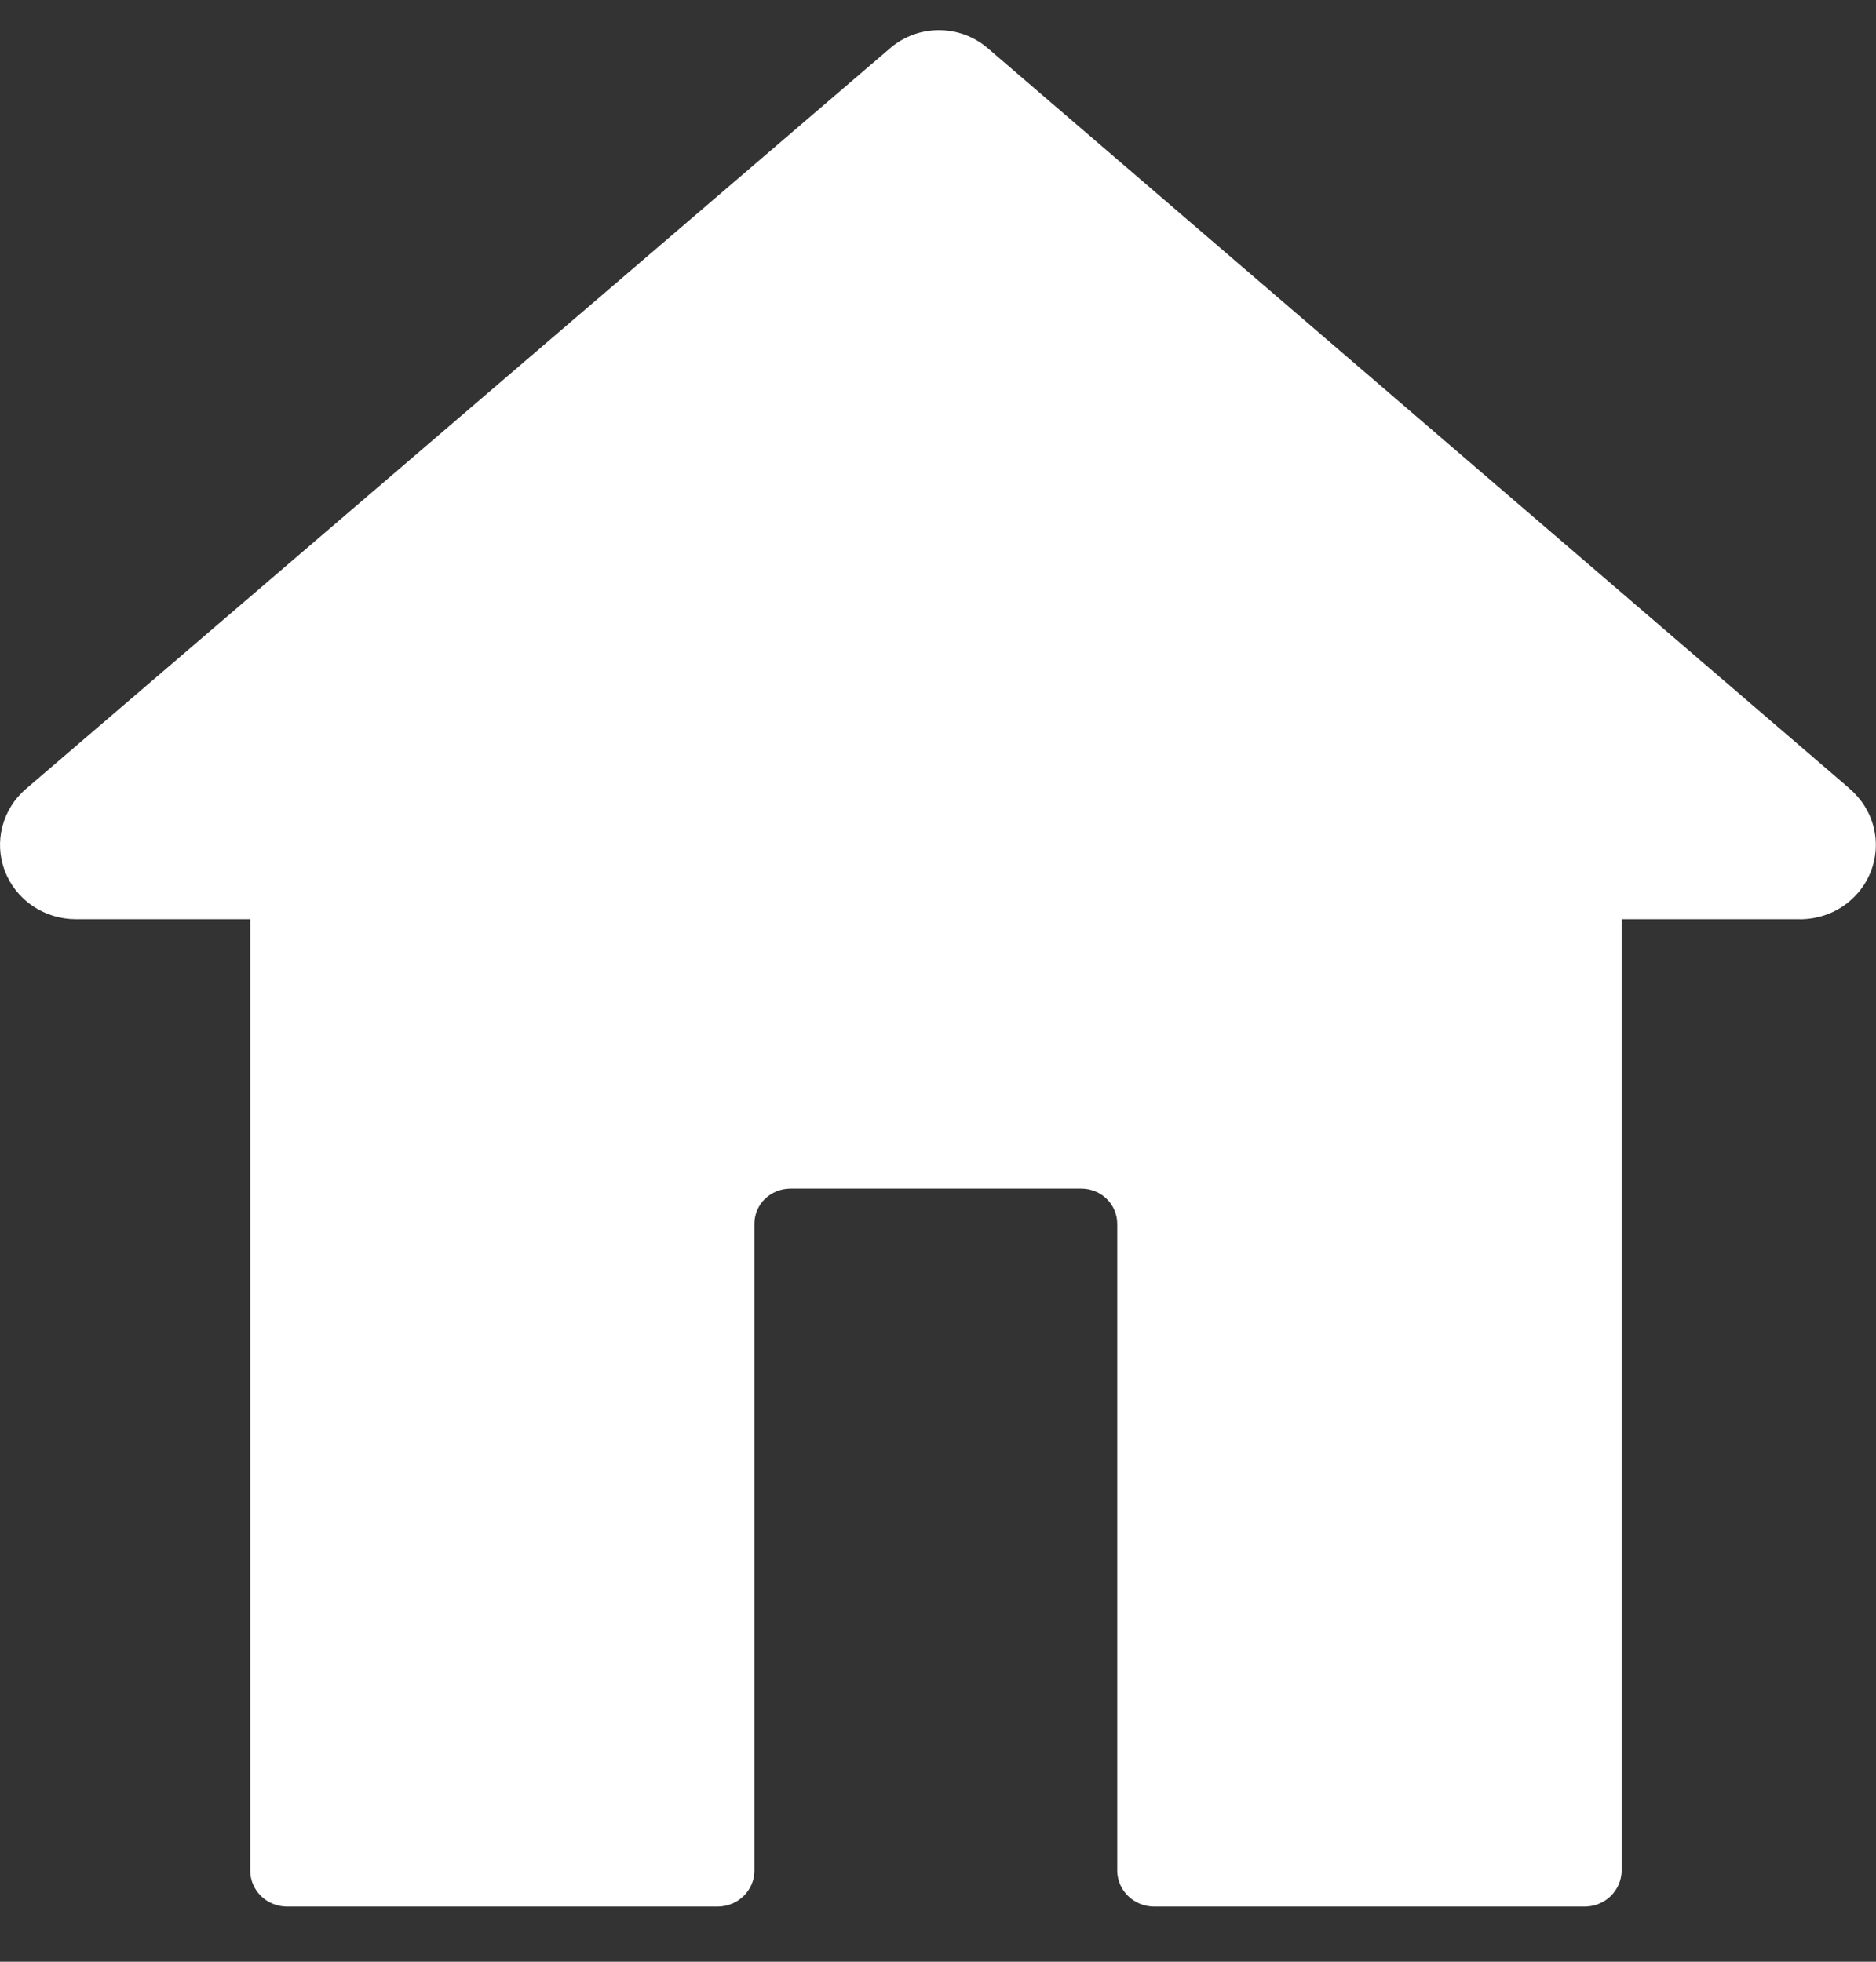 <svg fill="none" height="23" viewBox="0 0 22 23" width="22" xmlns="http://www.w3.org/2000/svg"><rect x="0" y="0" width="22" height="23" fill="#333333" stroke="none"/><path d="m21.692 9.247-10.112-8.685c-.158-.135-.36-.209-.569-.209-.209 0-.411.074-.569.209l-10.135 8.685c-.137.116-.234.271-.279.443-.045.172-.035.353.028.52.063.166.177.31.325.411.149.101.325.156.506.156h2.047v11.163c.003.109.048.212.126.289.078.077.184.121.294.124h5.073c.111-.003.216-.047.294-.124.078-.077.124-.18.126-.289v-7.591c0-.11.044-.215.123-.292.079-.077.186-.121.298-.121h3.413c.112 0 .219.043.298.121.079.077.123.183.123.292v7.591c.003.109.048.212.127.289s.184.121.294.124h5.073c.111-.003.216-.047.294-.124s.124-.18.127-.289v-11.163h2.047c.185.009.368-.038.524-.136.156-.098.277-.241.346-.409.069-.169.083-.354.039-.531-.044-.176-.143-.335-.283-.454z" fill="#fff"/></svg>